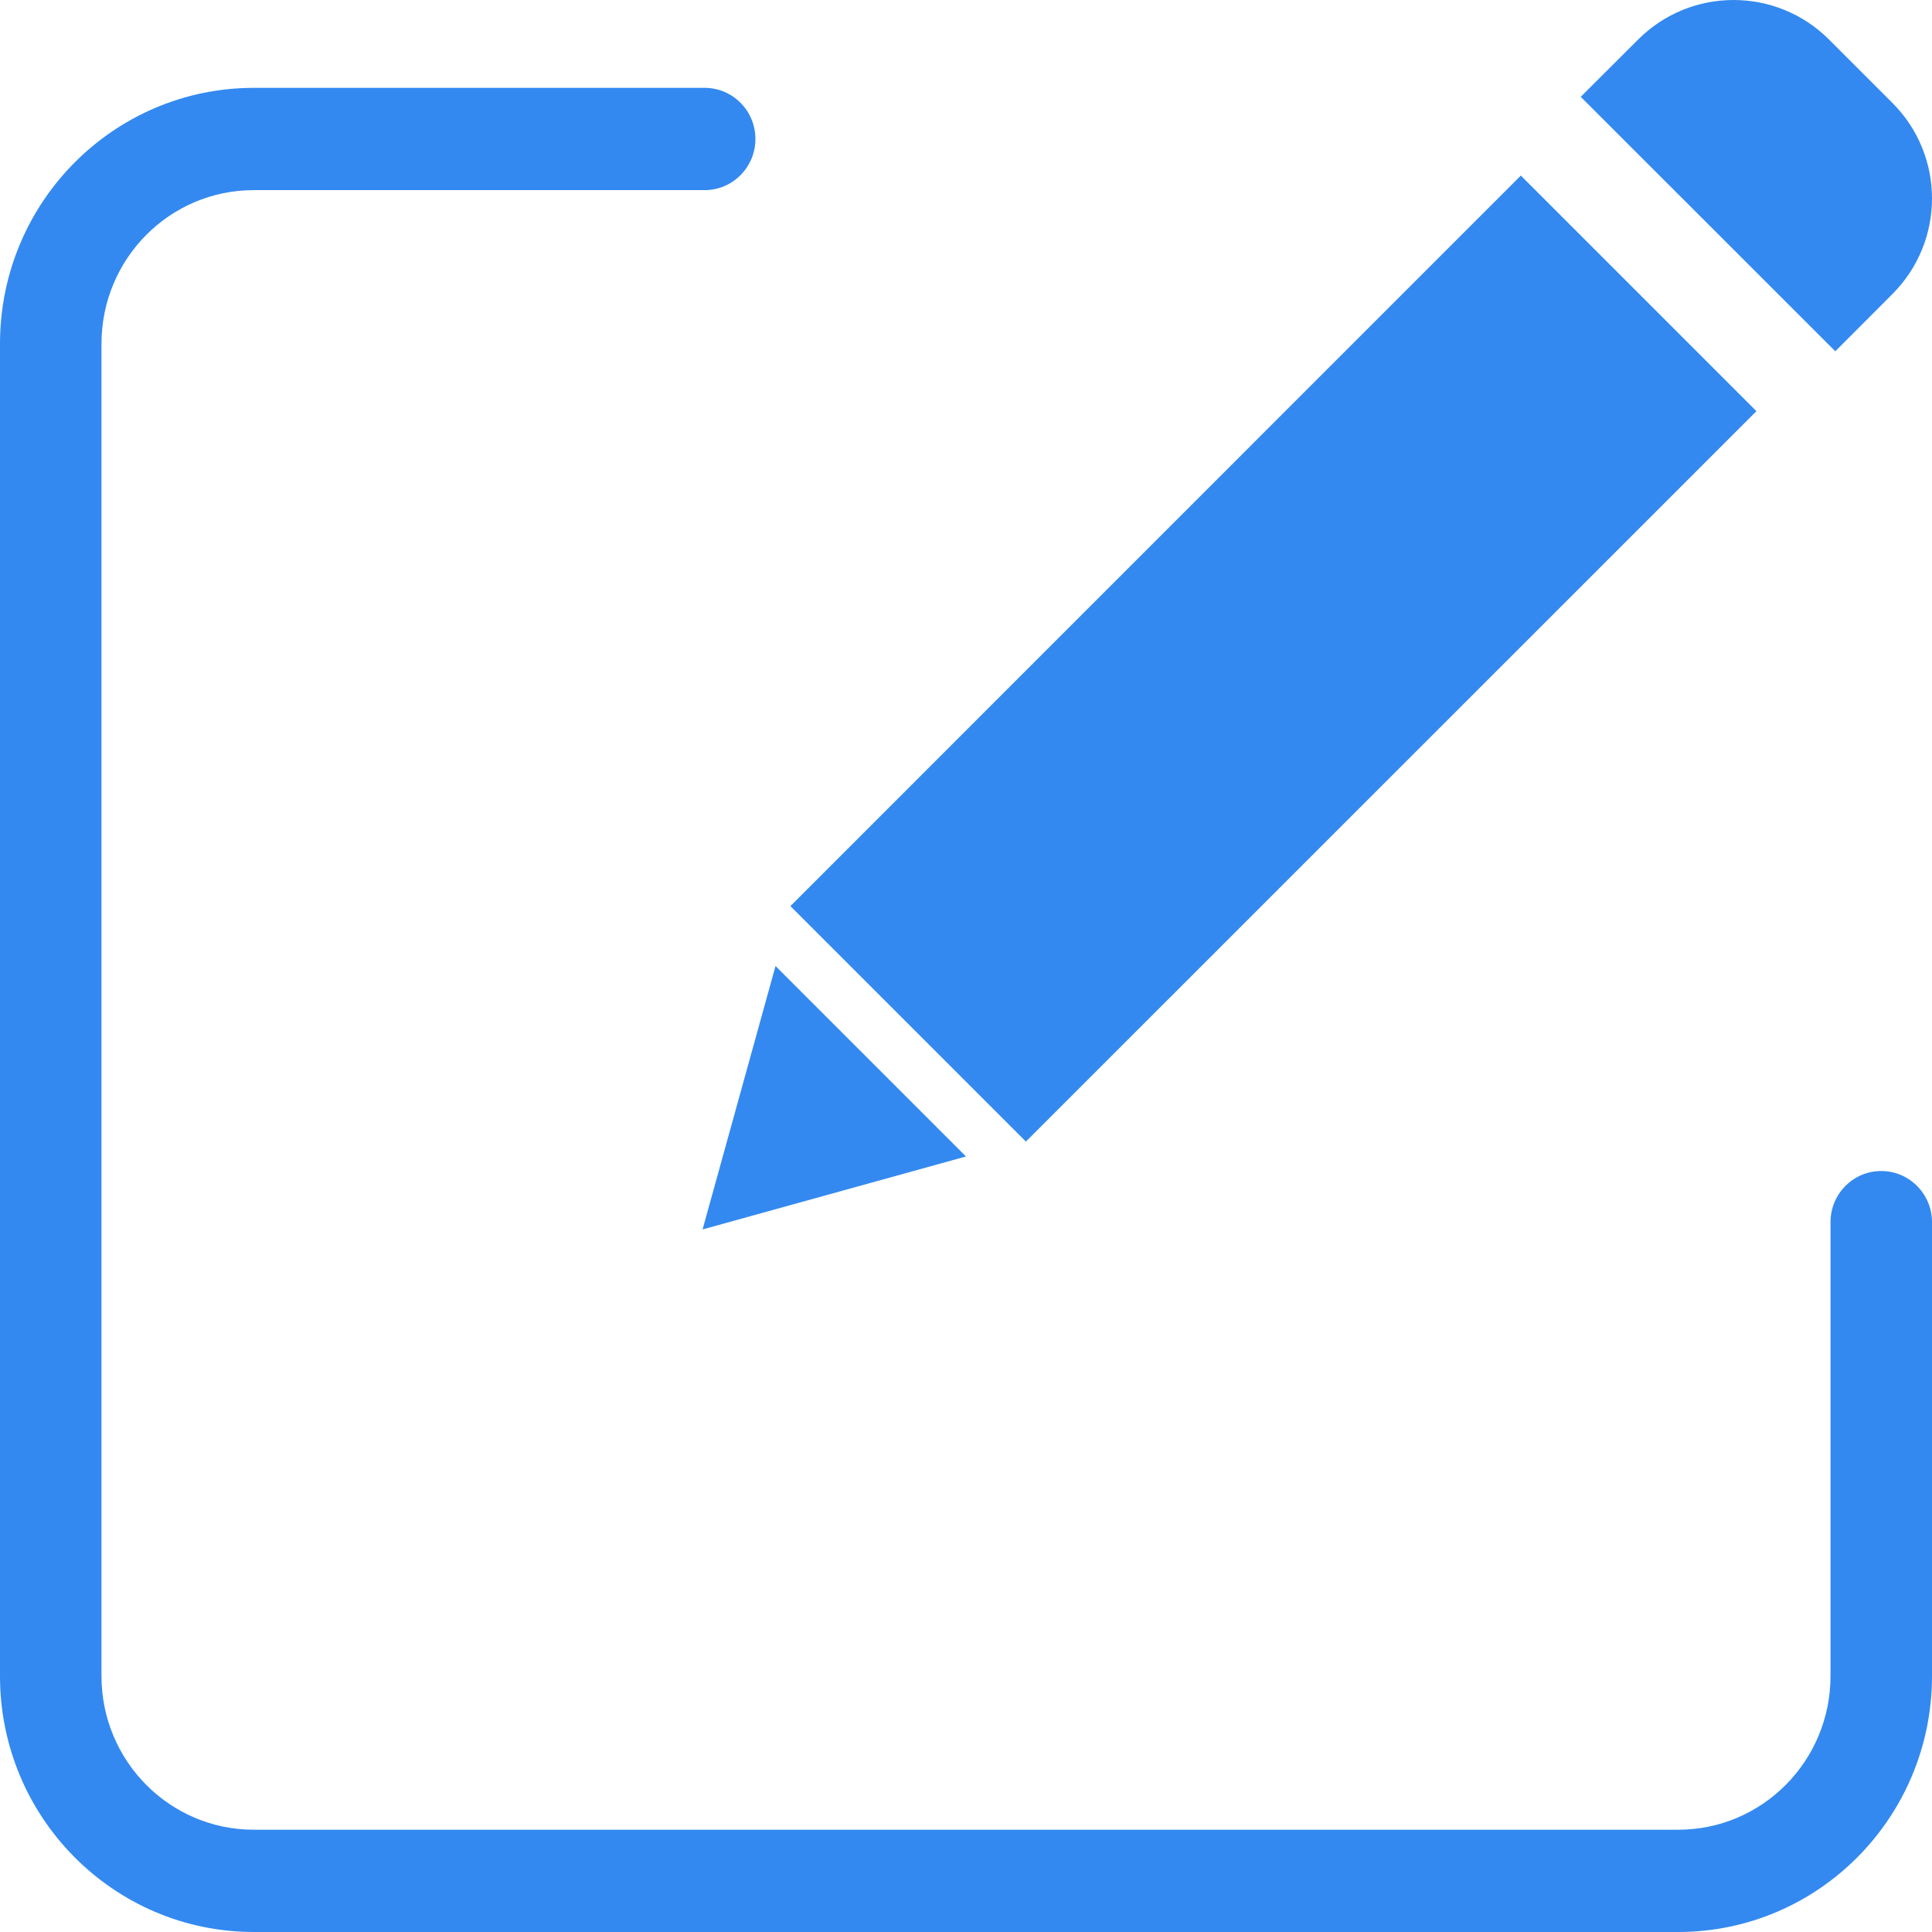 <svg xmlns="http://www.w3.org/2000/svg" width="17" height="17" viewBox="0 0 17 17">
    <g fill="#3389F0">
        <path d="M16.553 10.304c-.246 0-.446.201-.446.45v3.996c-.001.745-.6 1.35-1.34 1.35H2.233c-.74 0-1.339-.605-1.34-1.35V3.023c.001-.746.6-1.35 1.34-1.35H6.2c.247 0 .447-.202.447-.45 0-.249-.2-.45-.447-.45H2.233C1 .774.001 1.78 0 3.023V14.75c.001 1.242 1 2.249 2.233 2.25h12.534C16 16.999 16.999 15.992 17 14.75v-3.996c0-.248-.2-.45-.447-.45z"/>
        <path d="M6.955 7.973L13.382 1.545 15.455 3.618 9.027 10.045zM6.182 10.818L8.5 10.176 6.824 8.5zM16.094.348c-.464-.464-1.216-.464-1.68 0l-.505.504 2.24 2.239.503-.504c.464-.465.464-1.217 0-1.681l-.558-.558z"/>
    </g>
</svg>
